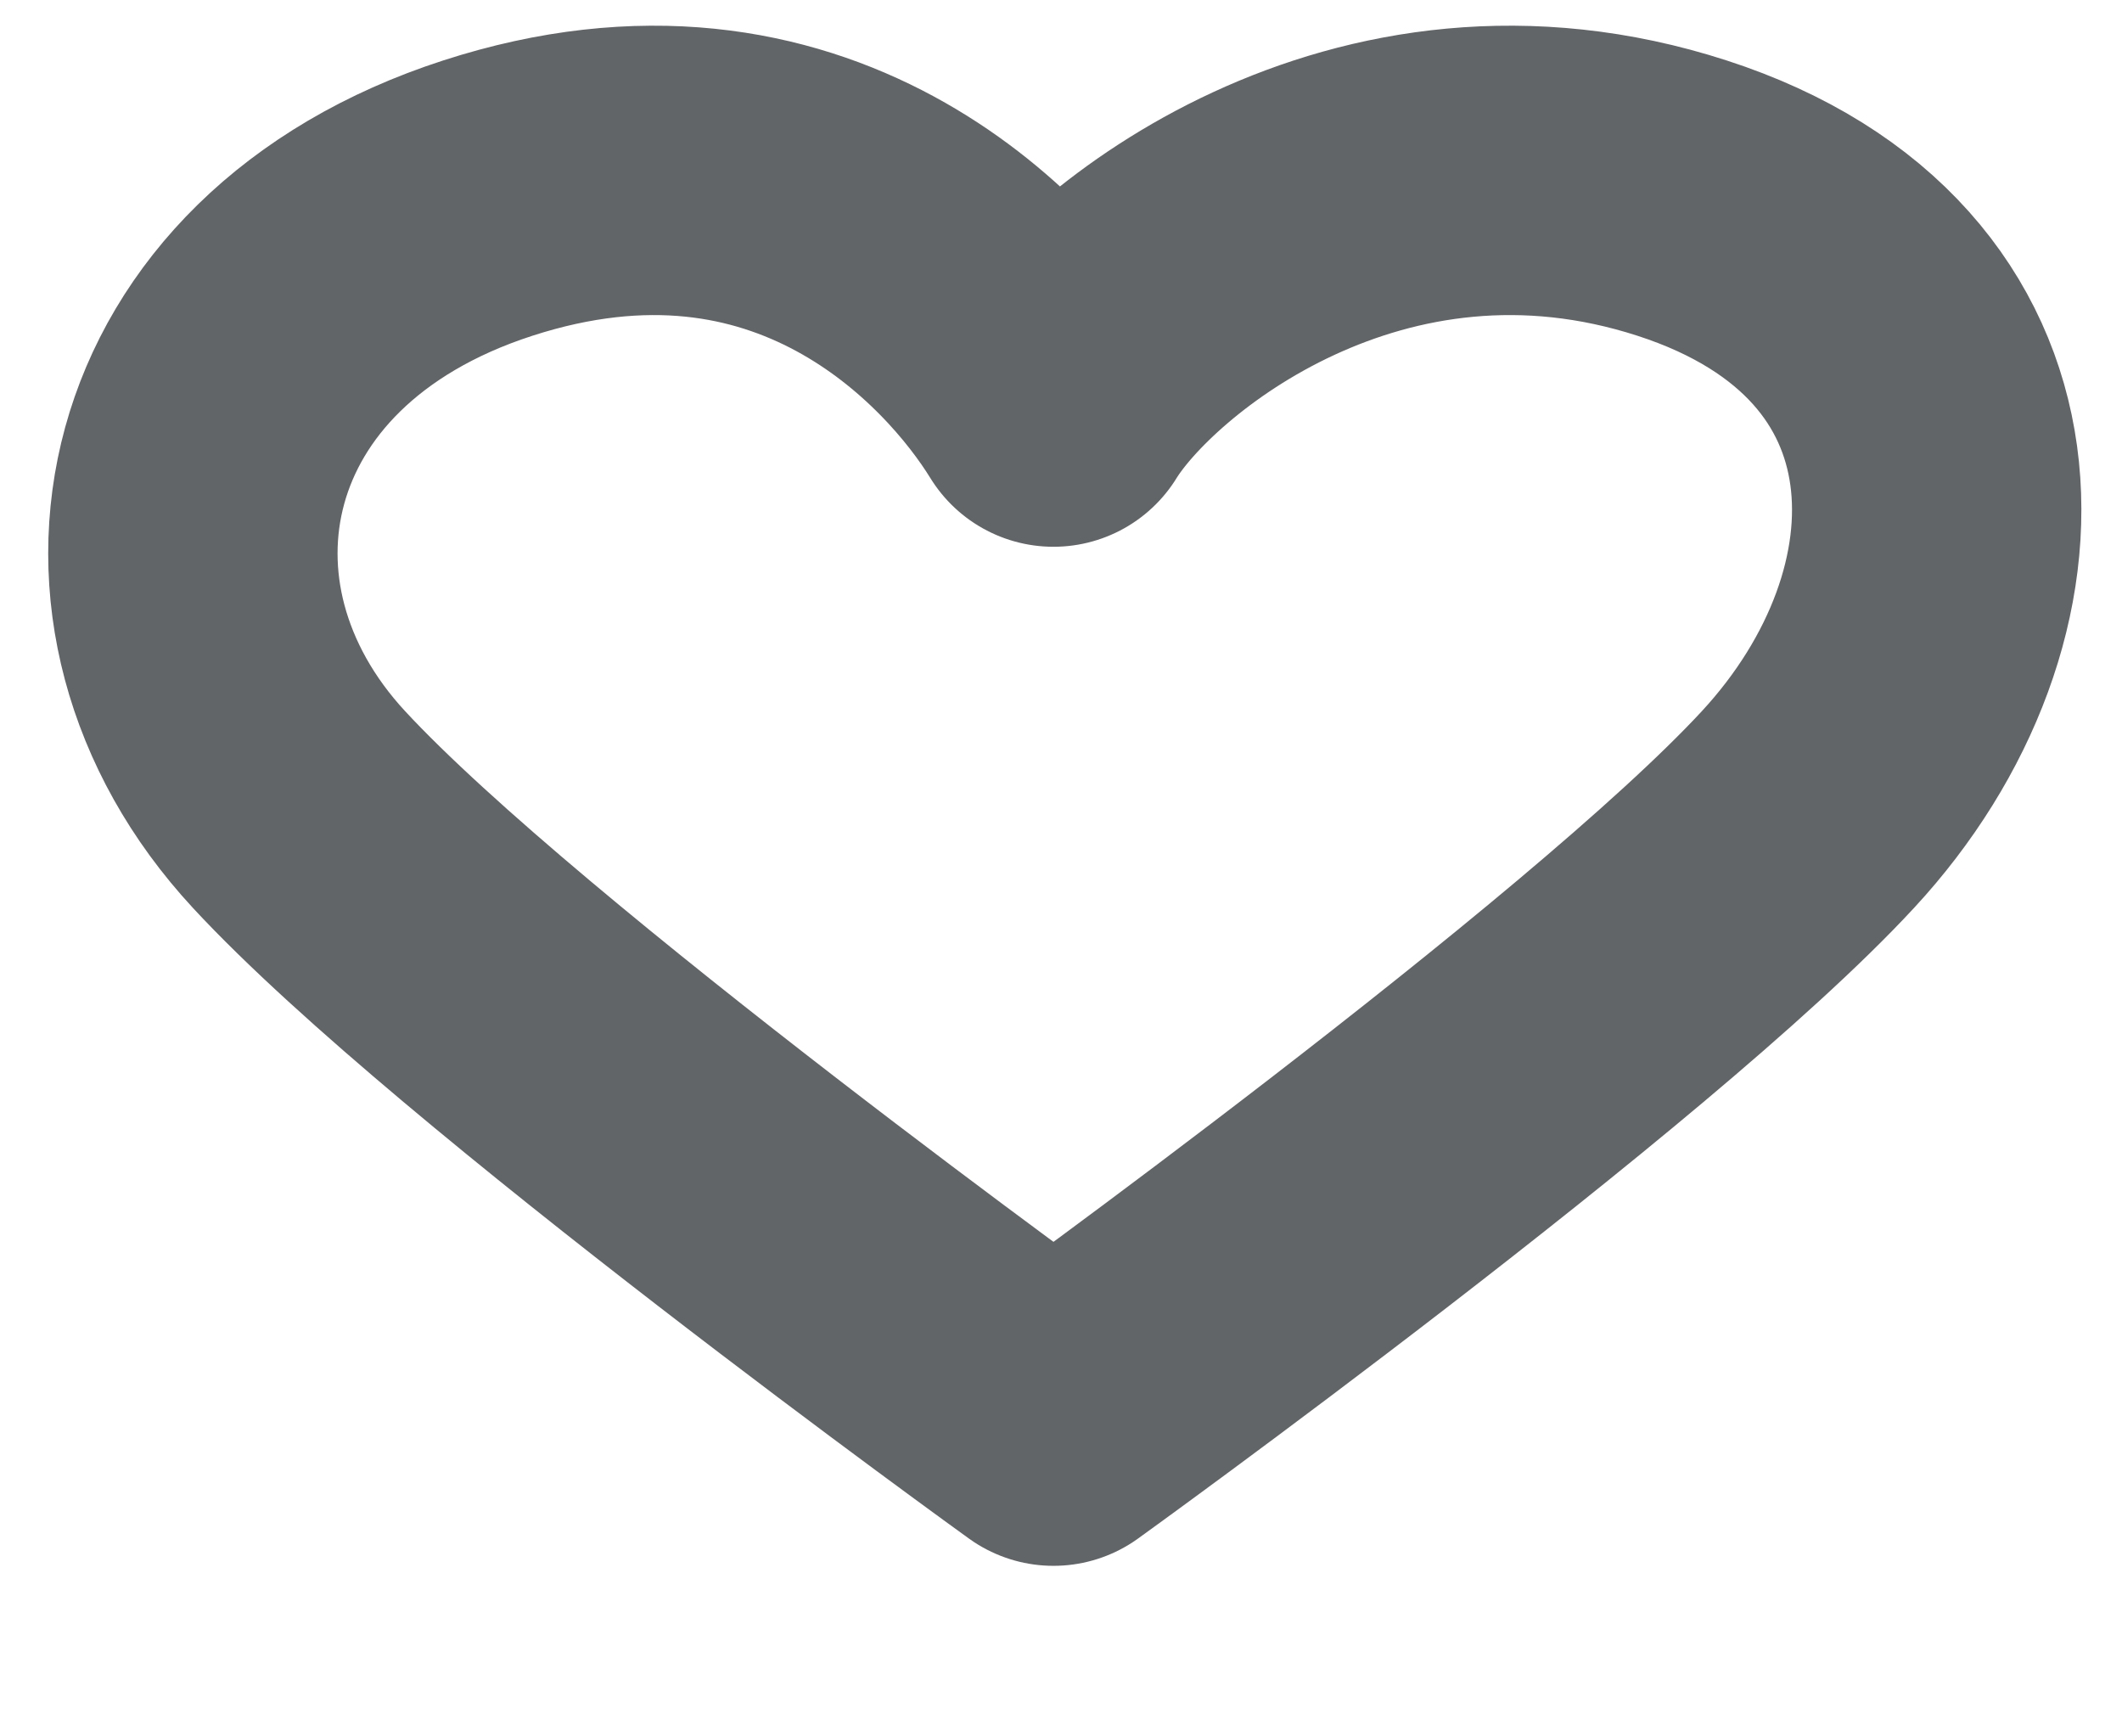 <svg width="11" height="9" viewBox="0 0 11 9" fill="none" xmlns="http://www.w3.org/2000/svg">
<g id="notice-list-like-icon">
<path id="Vector" d="M1.55 4.196C0.572 3.14 0.898 1.555 2.528 1.027C4.157 0.499 5.135 1.555 5.461 2.084C5.787 1.555 7.091 0.499 8.72 1.027C10.35 1.555 10.35 3.14 9.372 4.196C8.395 5.253 5.461 7.366 5.461 7.366C5.461 7.366 2.528 5.253 1.55 4.196Z" stroke="#626567" stroke-width="1.5" stroke-linecap="round" stroke-linejoin="round"/>
</g>
</svg>
